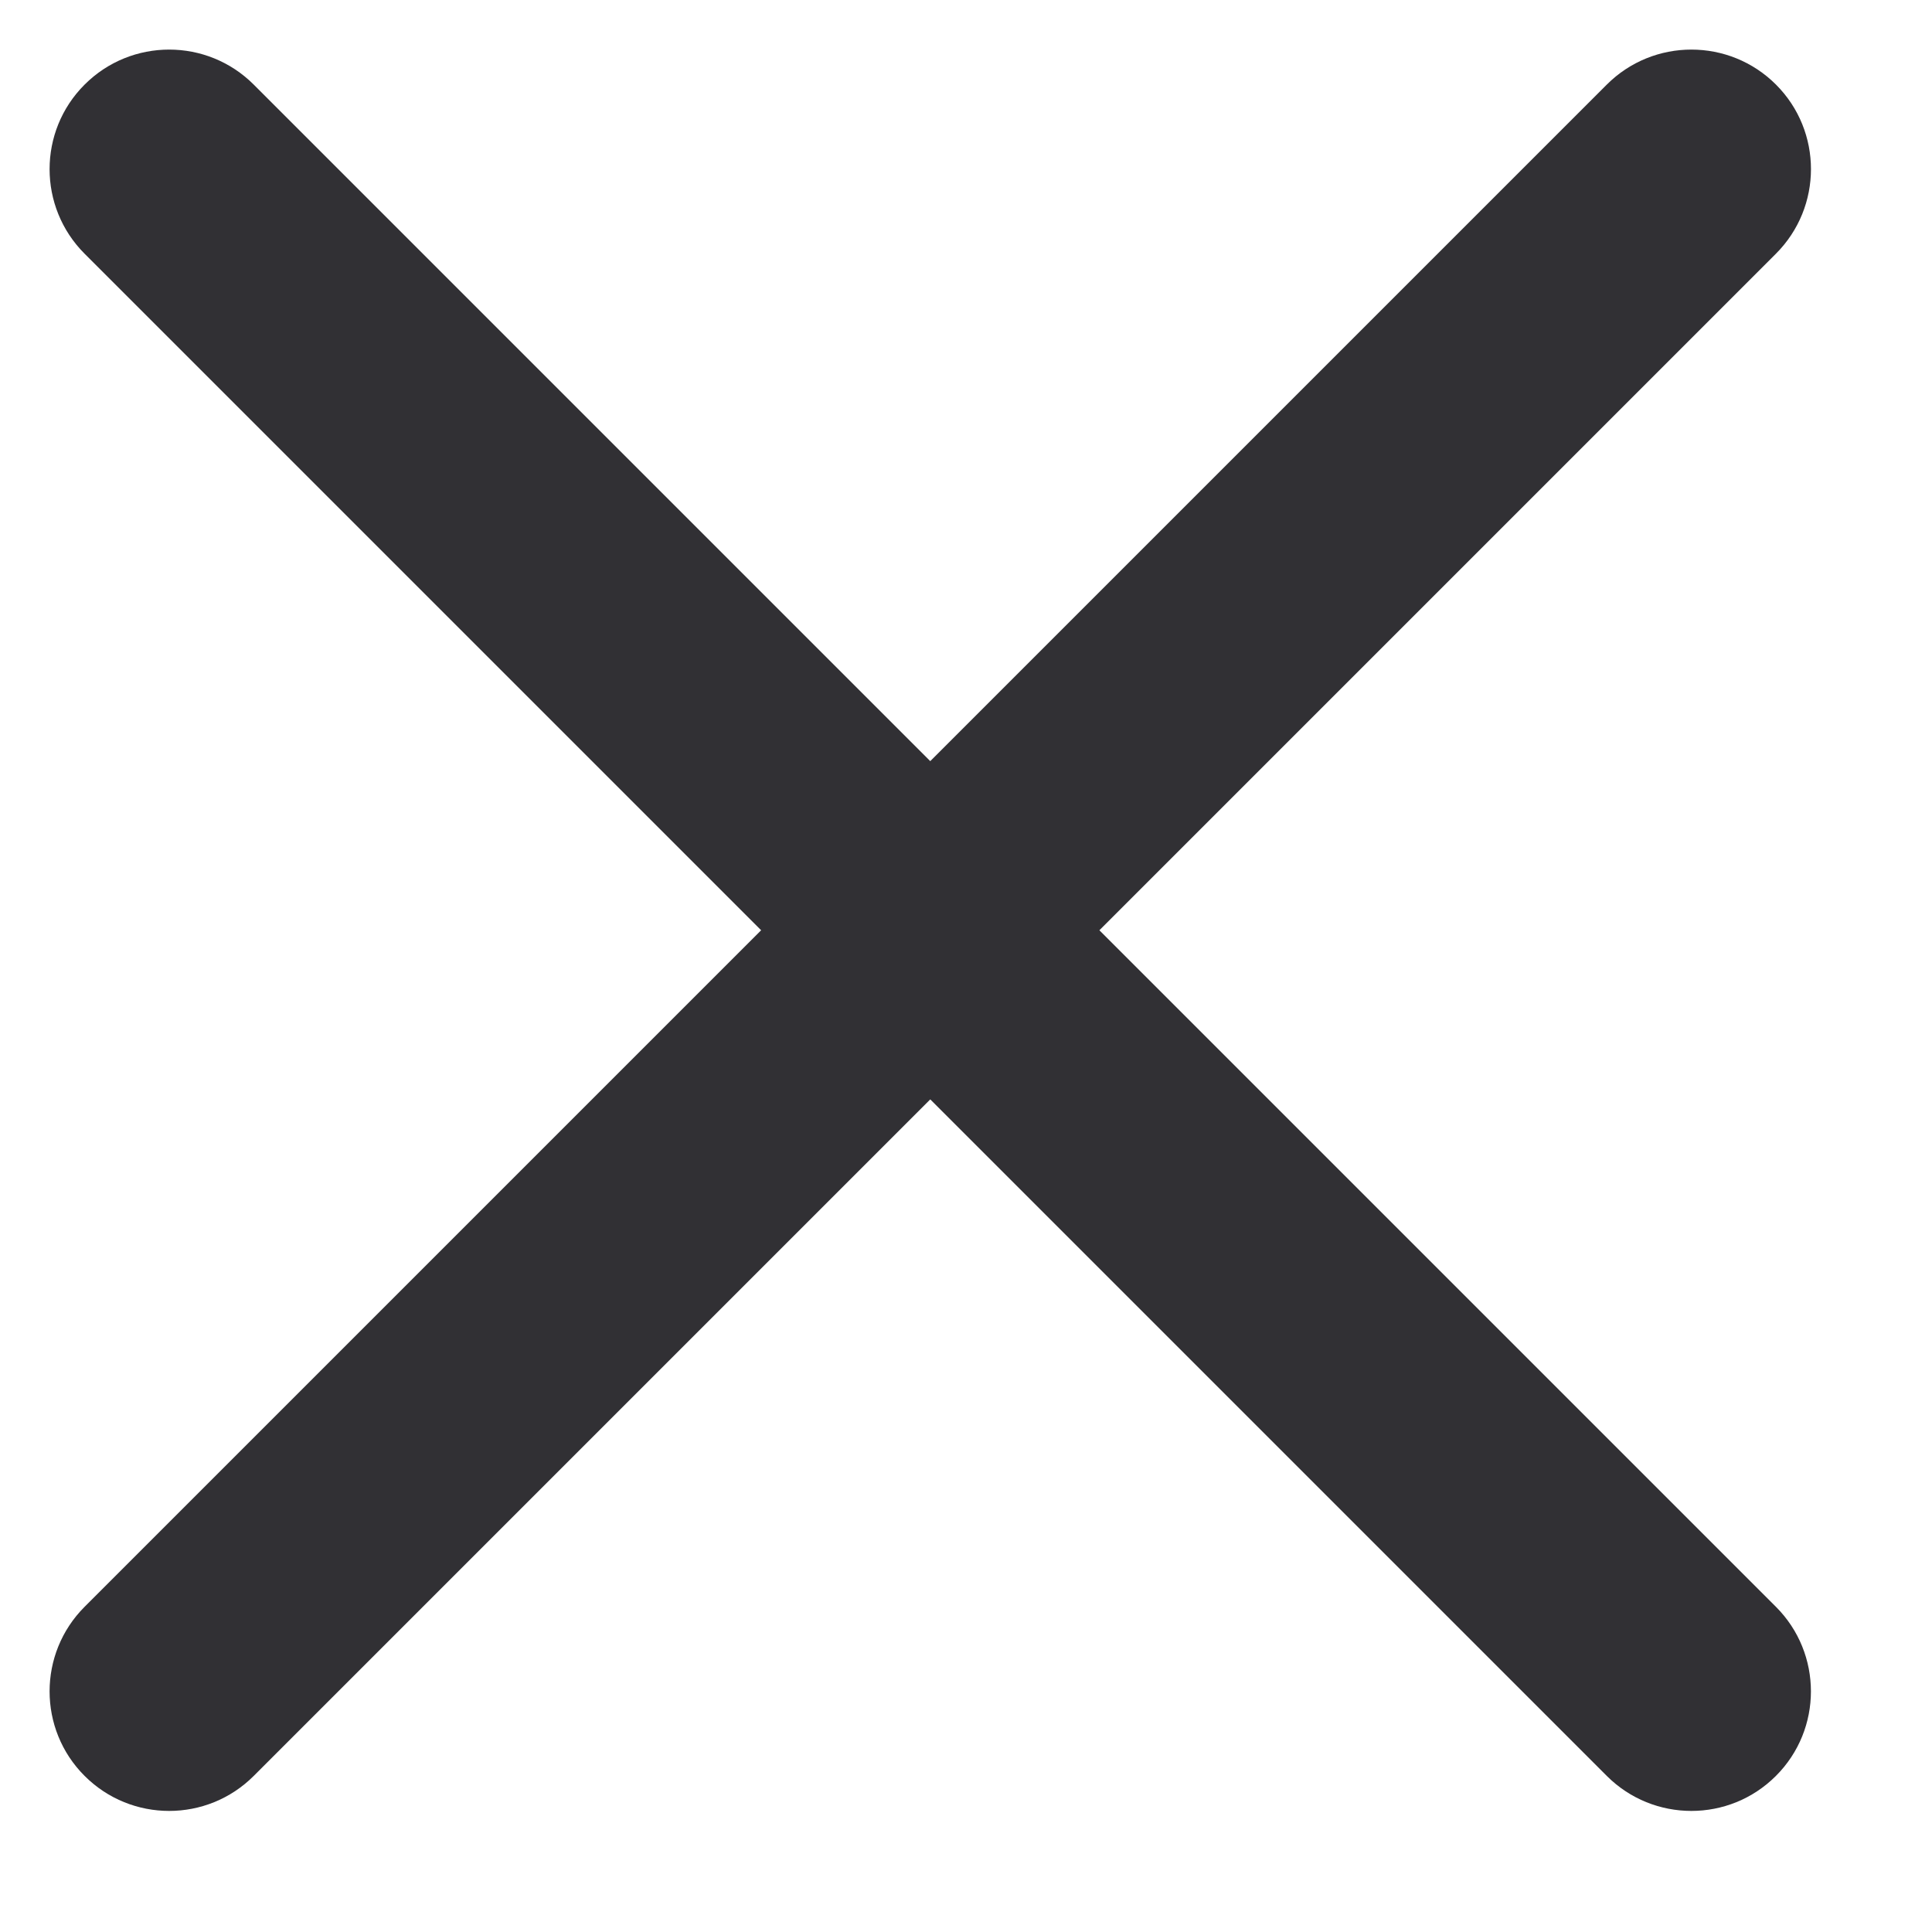 <svg width="24" height="24" viewBox="0 0 24 24" fill="none" xmlns="http://www.w3.org/2000/svg">
<path d="M1.051 3.152L19.96 22.061C20.54 22.641 21.482 22.641 22.061 22.061C22.641 21.482 22.641 20.54 22.061 19.96L3.152 1.051C2.572 0.471 1.631 0.471 1.051 1.051C0.471 1.63 0.471 2.572 1.051 3.152Z" fill="#313034"/>
<path d="M3.152 22.061L22.061 3.152C22.641 2.572 22.642 1.631 22.062 1.051C21.482 0.471 20.54 0.471 19.96 1.051L1.051 19.96C0.471 20.54 0.471 21.482 1.051 22.061C1.631 22.641 2.572 22.641 3.152 22.061Z" fill="#313034"/>
</svg>
